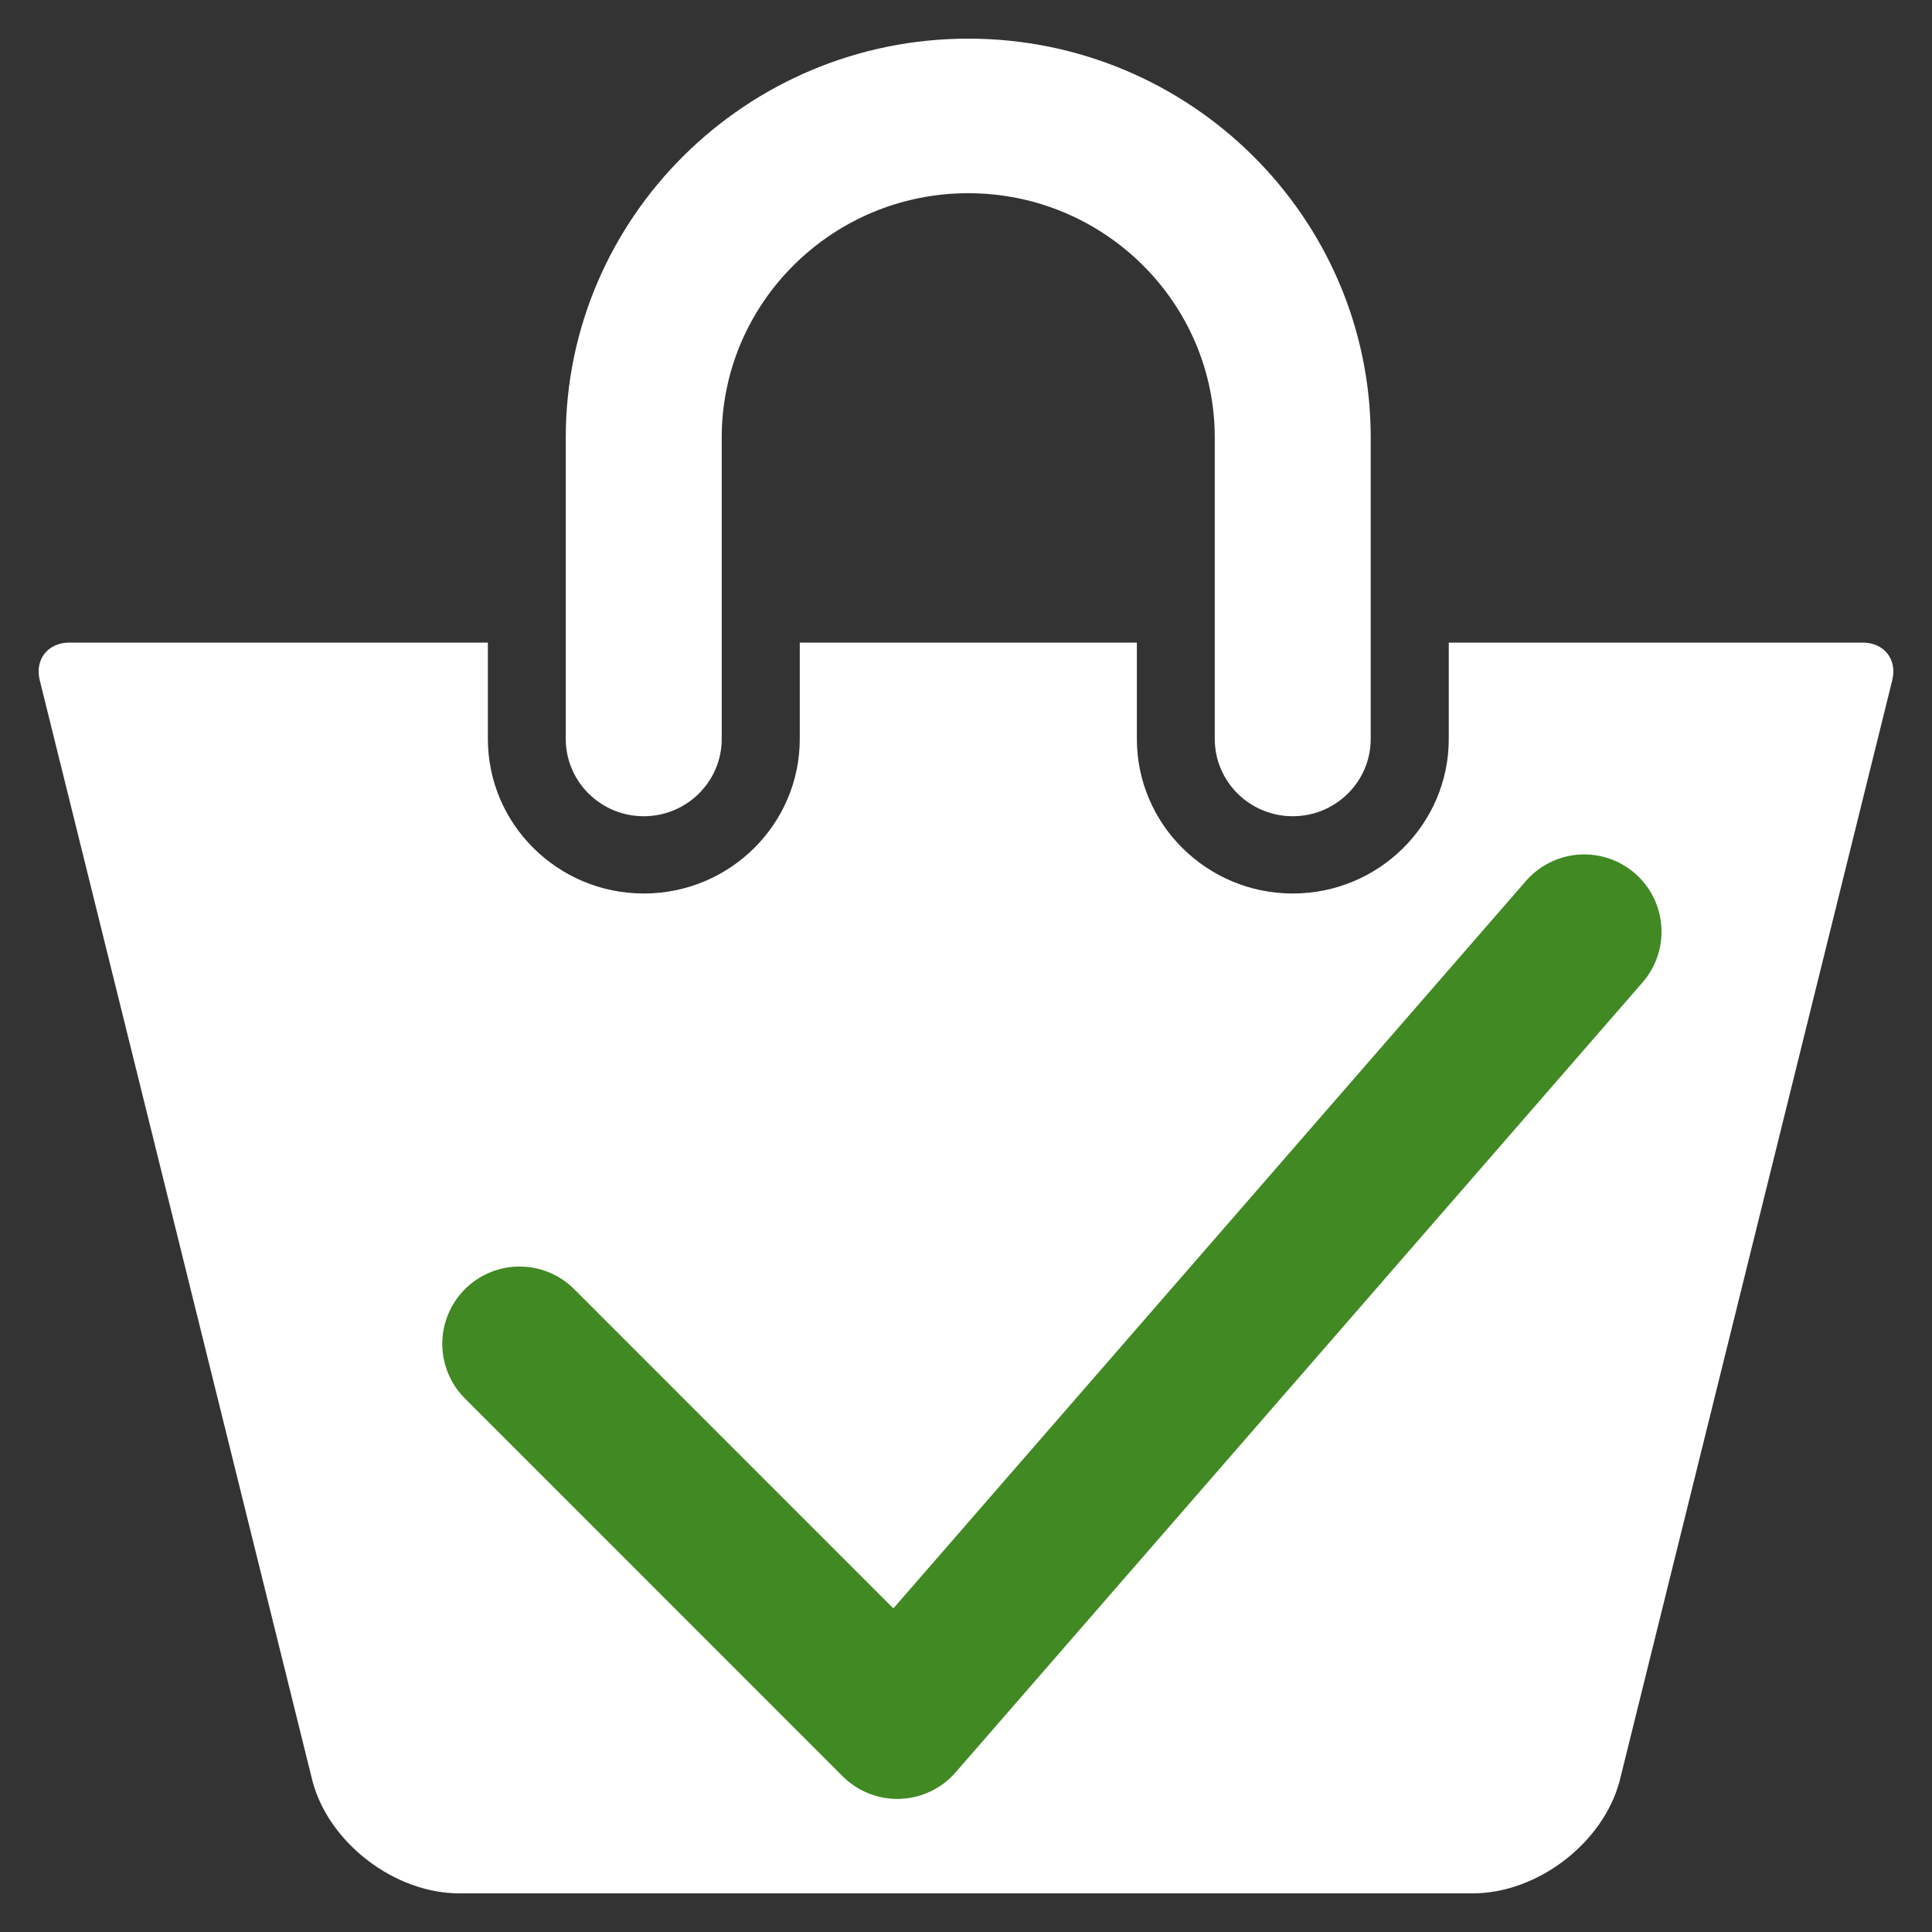 <svg width="25" height="25" viewBox="0 0 25 25" fill="none" xmlns="http://www.w3.org/2000/svg">
<rect x="0" y="0" width="25" height="25" fill="#333333" stroke="none"/>
<path d="M8.33 10.562C8.887 10.562 9.339 10.114 9.339 9.562V5.662C9.339 3.919 10.77 2.5 12.529 2.5C14.288 2.5 15.719 3.919 15.719 5.662V9.562C15.719 10.114 16.171 10.562 16.728 10.562C17.285 10.562 17.737 10.114 17.737 9.562V5.662C17.737 2.816 15.401 0.5 12.529 0.5C9.658 0.5 7.321 2.816 7.321 5.662V9.562C7.321 10.114 7.773 10.562 8.33 10.562Z" fill="white"/>
<path d="M24.102 8.315H18.747V9.562C18.747 10.665 17.842 11.562 16.729 11.562C15.616 11.562 14.711 10.665 14.711 9.562V8.315H10.349V9.562C10.349 10.665 9.444 11.562 8.331 11.562C7.218 11.562 6.313 10.665 6.313 9.562V8.315H0.898C0.62 8.315 0.448 8.533 0.514 8.801L4.044 23.049C4.257 23.85 5.107 24.5 5.943 24.5H19.057C19.894 24.5 20.743 23.85 20.957 23.049L24.486 8.801C24.552 8.532 24.38 8.315 24.102 8.315Z" fill="white"/>
<path d="M6.723 17.389L11.611 22.278L20.5 12.056" stroke="#418923" stroke-width="2" stroke-linecap="round" stroke-linejoin="round"/>
</svg>
